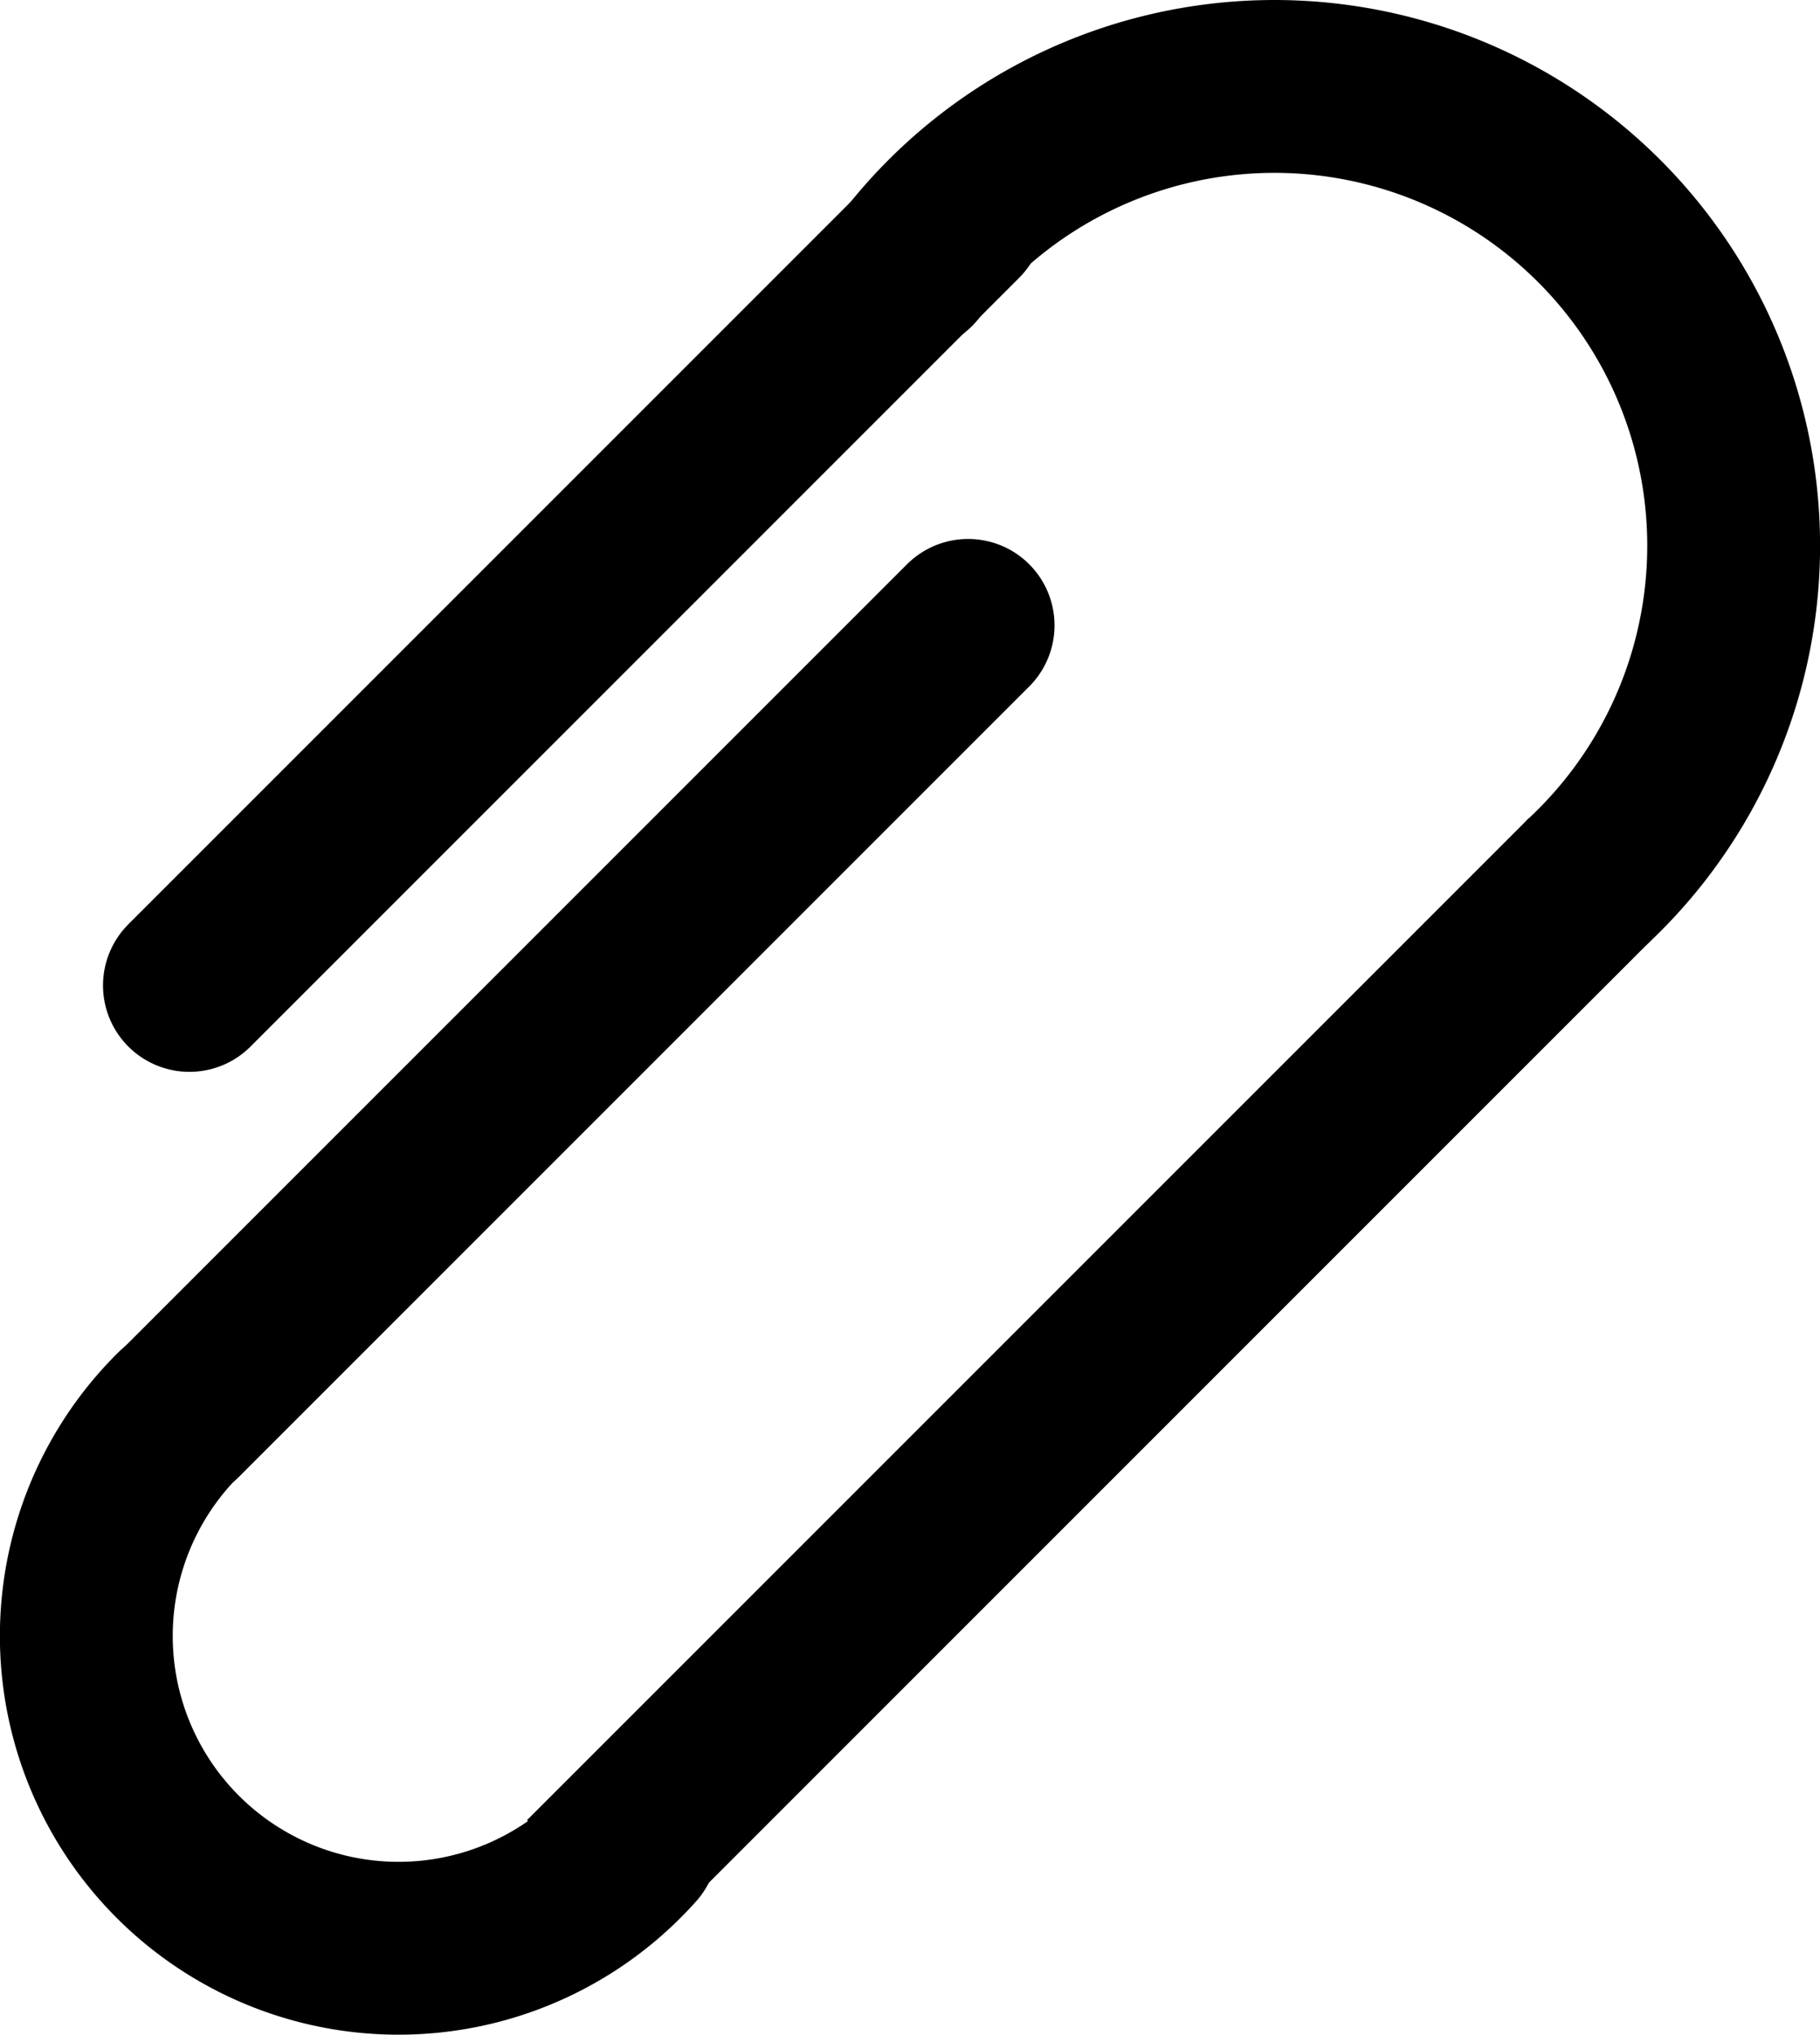 <?xml version="1.0" encoding="UTF-8" standalone="no"?>
<svg
   xmlns:dc="http://purl.org/dc/elements/1.1/"
   xmlns:cc="http://creativecommons.org/ns#"
   xmlns:rdf="http://www.w3.org/1999/02/22-rdf-syntax-ns#"
   xmlns:svg="http://www.w3.org/2000/svg"
   xmlns="http://www.w3.org/2000/svg"
   xmlns:sodipodi="http://sodipodi.sourceforge.net/DTD/sodipodi-0.dtd"
   xmlns:inkscape="http://www.inkscape.org/namespaces/inkscape"
   width="21.061mm"
   height="23.542mm"
   viewBox="0 0 21.061 23.542"
   version="1.1"
   id="svg929"
   inkscape:version="1.0.2 (e86c8708, 2021-01-15)"
   sodipodi:docname="Link.svg">
  <defs
     id="defs923" />
  <sodipodi:namedview
     id="base"
     pagecolor="#ffffff"
     bordercolor="#666666"
     borderopacity="1.0"
     inkscape:pageopacity="0.0"
     inkscape:pageshadow="2"
     inkscape:zoom="3.1232437"
     inkscape:cx="34.194125"
     inkscape:cy="70.810955"
     inkscape:document-units="mm"
     inkscape:current-layer="layer1"
     inkscape:document-rotation="0"
     showgrid="false"
     inkscape:window-width="1440"
     inkscape:window-height="872"
     inkscape:window-x="0"
     inkscape:window-y="28"
     inkscape:window-maximized="0" />
  <g
     inkscape:label="Layer 1"
     inkscape:groupmode="layer"
     id="layer1"
     transform="translate(-83.888,-101.31)">
    <path
       style="fill:none;fill-opacity:1;stroke:#000000;stroke-width:2;stroke-linecap:round;stroke-linejoin:round;stroke-miterlimit:4;stroke-dasharray:none;stroke-opacity:1;paint-order:stroke fill markers"
       id="path1592"
       transform="rotate(-161.952)"
       sodipodi:type="arc"
       sodipodi:cx="-127.12558"
       sodipodi:cy="-71.770042"
       sodipodi:rx="5.3146009"
       sodipodi:ry="5.3146009"
       sodipodi:start="0.3429922"
       sodipodi:end="3.6402373"
       sodipodi:arc-type="arc"
       sodipodi:open="true"
       d="m -122.121,-69.983 a 5.315,5.315 0 0 1 -4.323,3.483 5.315,5.315 0 0 1 -5.067,-2.268 5.315,5.315 0 0 1 -0.282,-5.544" />
    <path
       style="fill:none;fill-opacity:1;stroke:#000000;stroke-width:2;stroke-linecap:round;stroke-linejoin:round;stroke-miterlimit:4;stroke-dasharray:none;stroke-opacity:1;paint-order:stroke fill markers"
       id="circle1594"
       sodipodi:type="arc"
       sodipodi:cx="146.07341"
       sodipodi:cy="30.85836"
       sodipodi:rx="3.6139286"
       sodipodi:ry="3.6139286"
       sodipodi:start="0"
       sodipodi:end="3.2039253"
       sodipodi:arc-type="arc"
       sodipodi:open="true"
       transform="rotate(41.717)"
       d="m 149.687,30.858 a 3.614,3.614 0 0 1 -1.872,3.167 3.614,3.614 0 0 1 -3.677,-0.115 3.614,3.614 0 0 1 -1.671,-3.277" />
    <path
       style="fill:none;stroke:#000000;stroke-width:2;stroke-linecap:round;stroke-linejoin:miter;stroke-miterlimit:4;stroke-dasharray:none;stroke-opacity:1"
       d="m 94.973,103.819 -8.893,8.893"
       id="path1596" />
    <path
       style="fill:none;stroke:#000000;stroke-width:2;stroke-linecap:round;stroke-linejoin:miter;stroke-miterlimit:4;stroke-dasharray:none;stroke-opacity:1"
       d="m 85.95,117.687 9.141,-9.141"
       id="path1600" />
    <path
       style="fill:none;stroke:#000000;stroke-width:2;stroke-linecap:butt;stroke-linejoin:miter;stroke-miterlimit:4;stroke-dasharray:none;stroke-opacity:1"
       d="M 102.284,111.487 90.694,123.077"
       id="path1602" />
  </g>
</svg>
